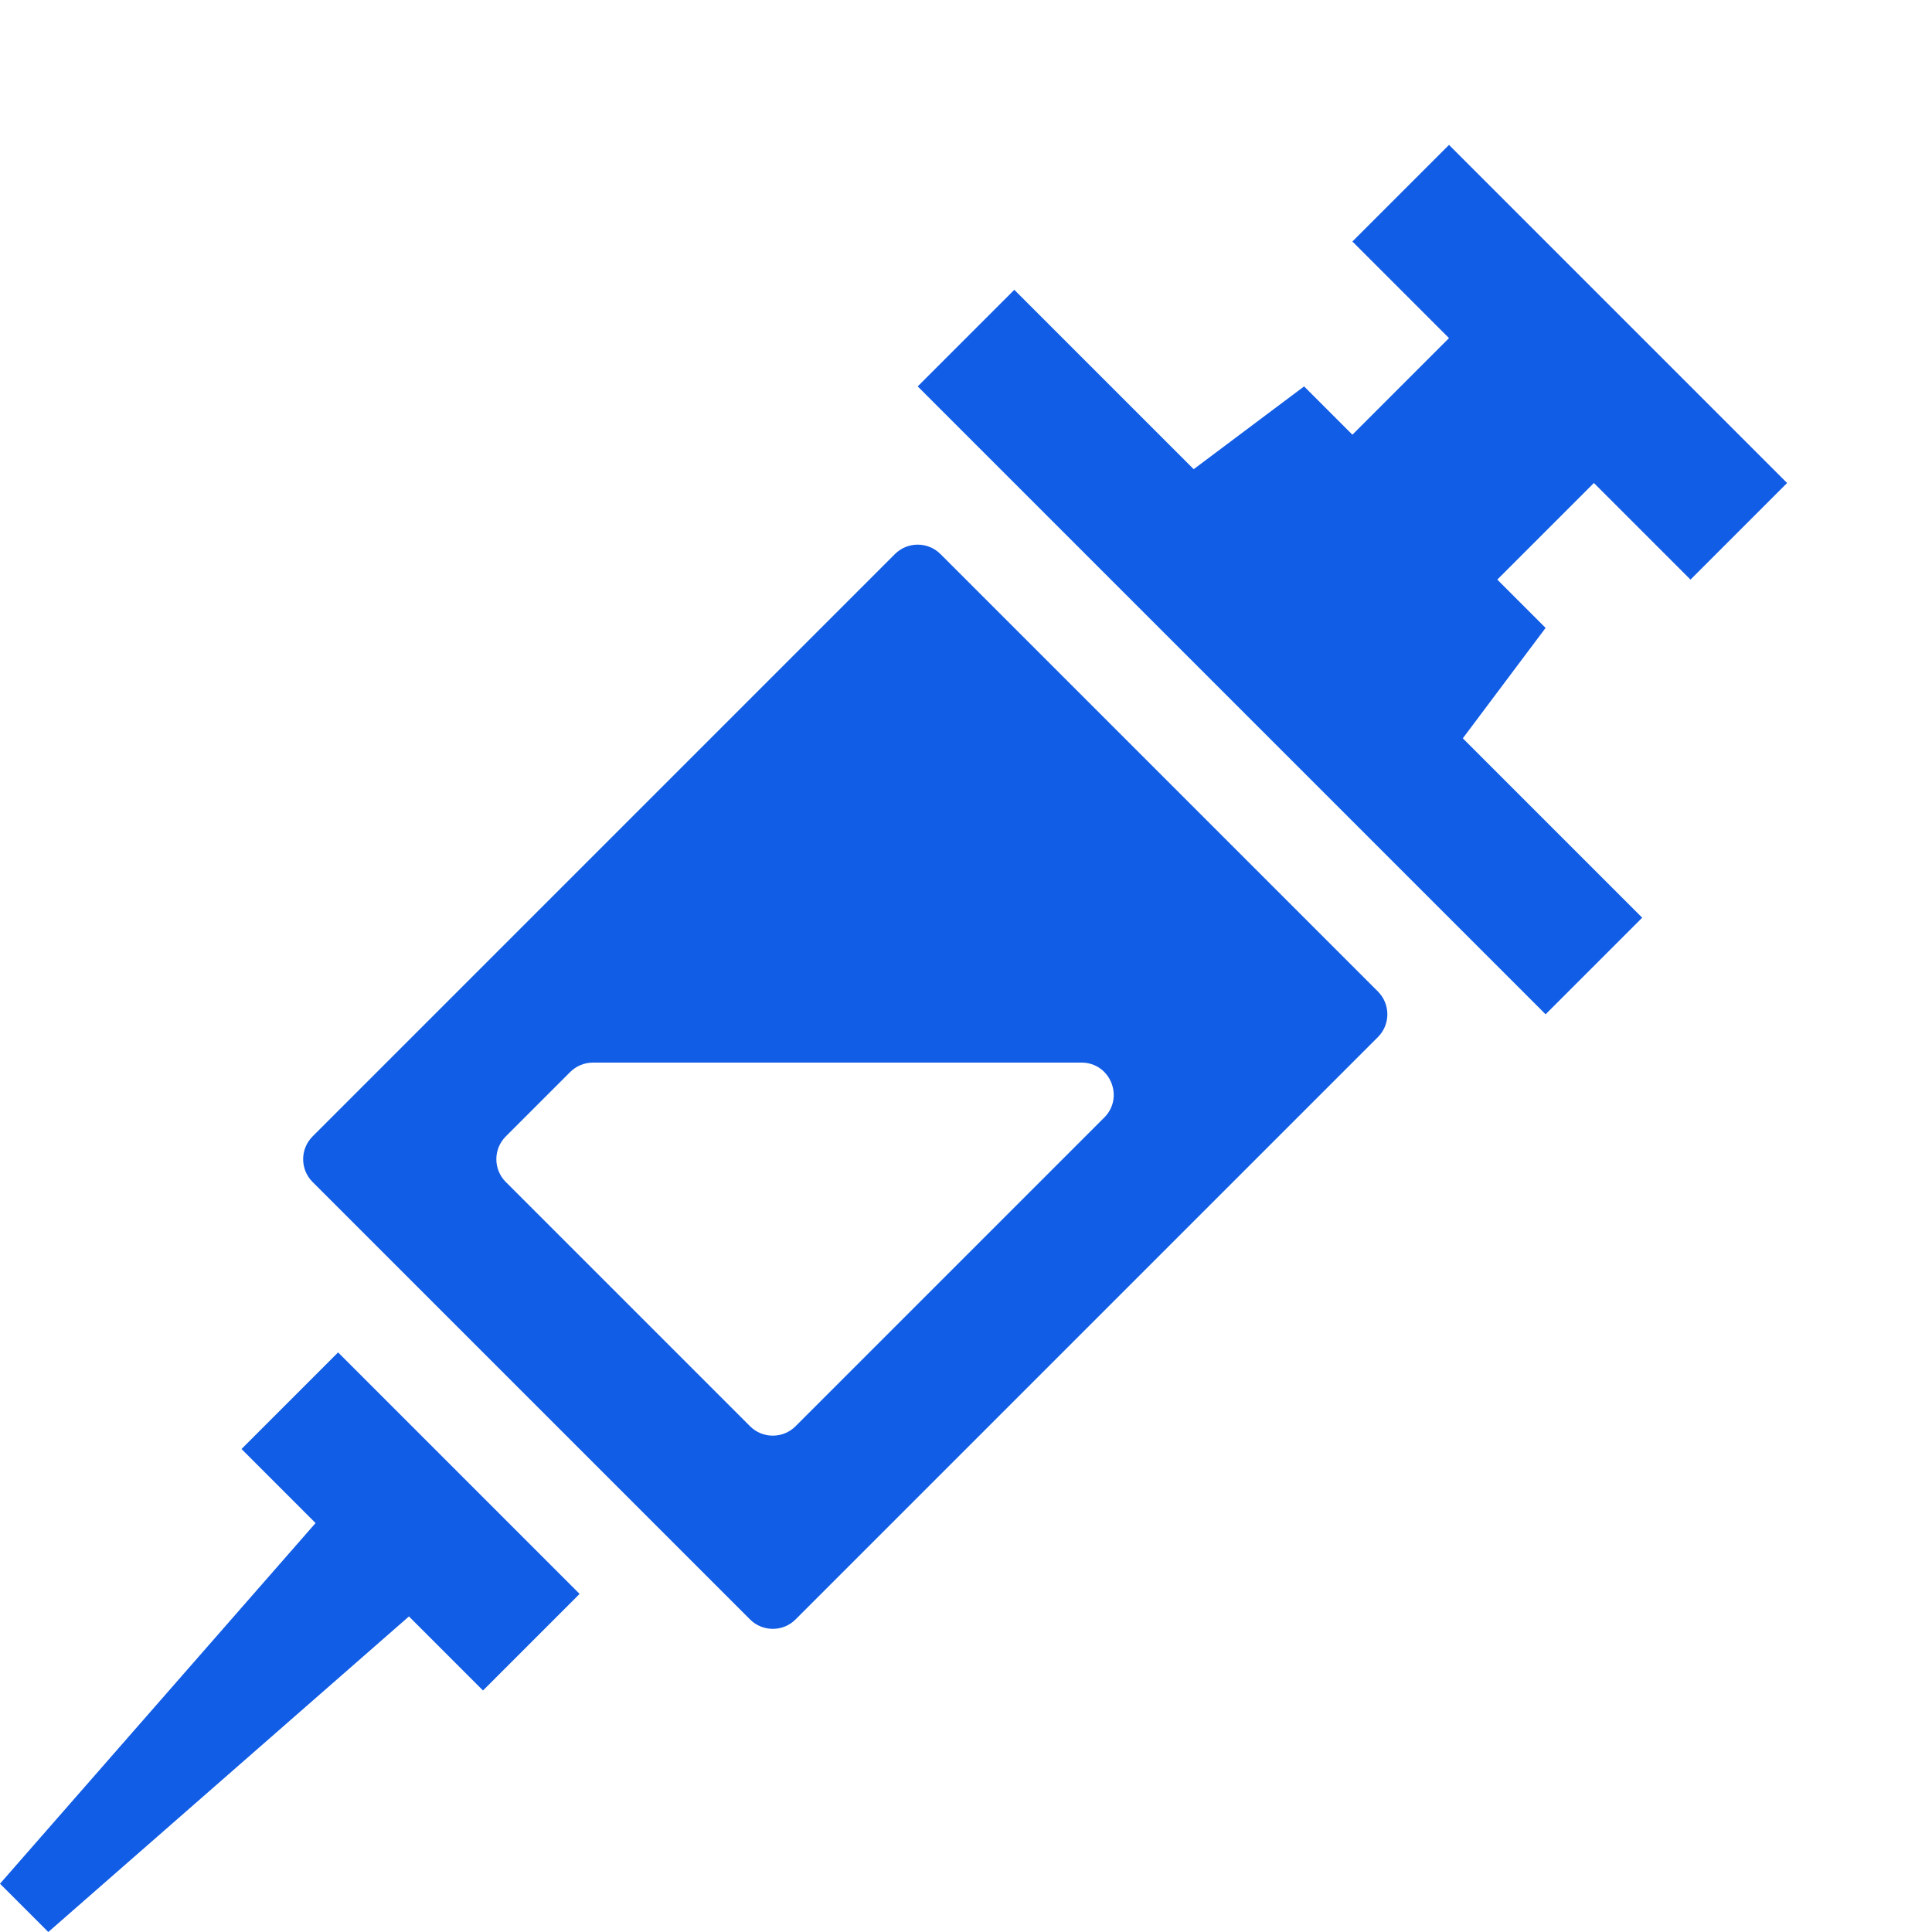 <svg width="60" height="60" viewBox="0 0 60 60" fill="none" xmlns="http://www.w3.org/2000/svg">
<path fill-rule="evenodd" clip-rule="evenodd" d="M42 7.5L45 4.5L55.5 15L52.5 18L49.5 15L46.5 18L48 19.5L45.429 22.929L51 28.5L48 31.5L28.5 12L31.5 9L37.071 14.571L40.5 12L42 13.5L45 10.5L42 7.5ZM9.707 35.293L27.793 17.207C28.183 16.817 28.817 16.817 29.207 17.207L42.793 30.793C43.183 31.183 43.183 31.817 42.793 32.207L24.707 50.293C24.317 50.683 23.683 50.683 23.293 50.293L9.707 36.707C9.317 36.317 9.317 35.683 9.707 35.293ZM17.707 33.293C17.895 33.105 18.149 33 18.414 33H33.586C34.477 33 34.923 34.077 34.293 34.707L24.707 44.293C24.317 44.683 23.683 44.683 23.293 44.293L15.707 36.707C15.317 36.317 15.317 35.683 15.707 35.293L17.707 33.293ZM15 52.5L12.7 50.2L1.5 60L0 58.5L9.8 47.3L7.5 45L10.5 42L18 49.5L15 52.5Z" fill="#125DE6"/>
</svg>
